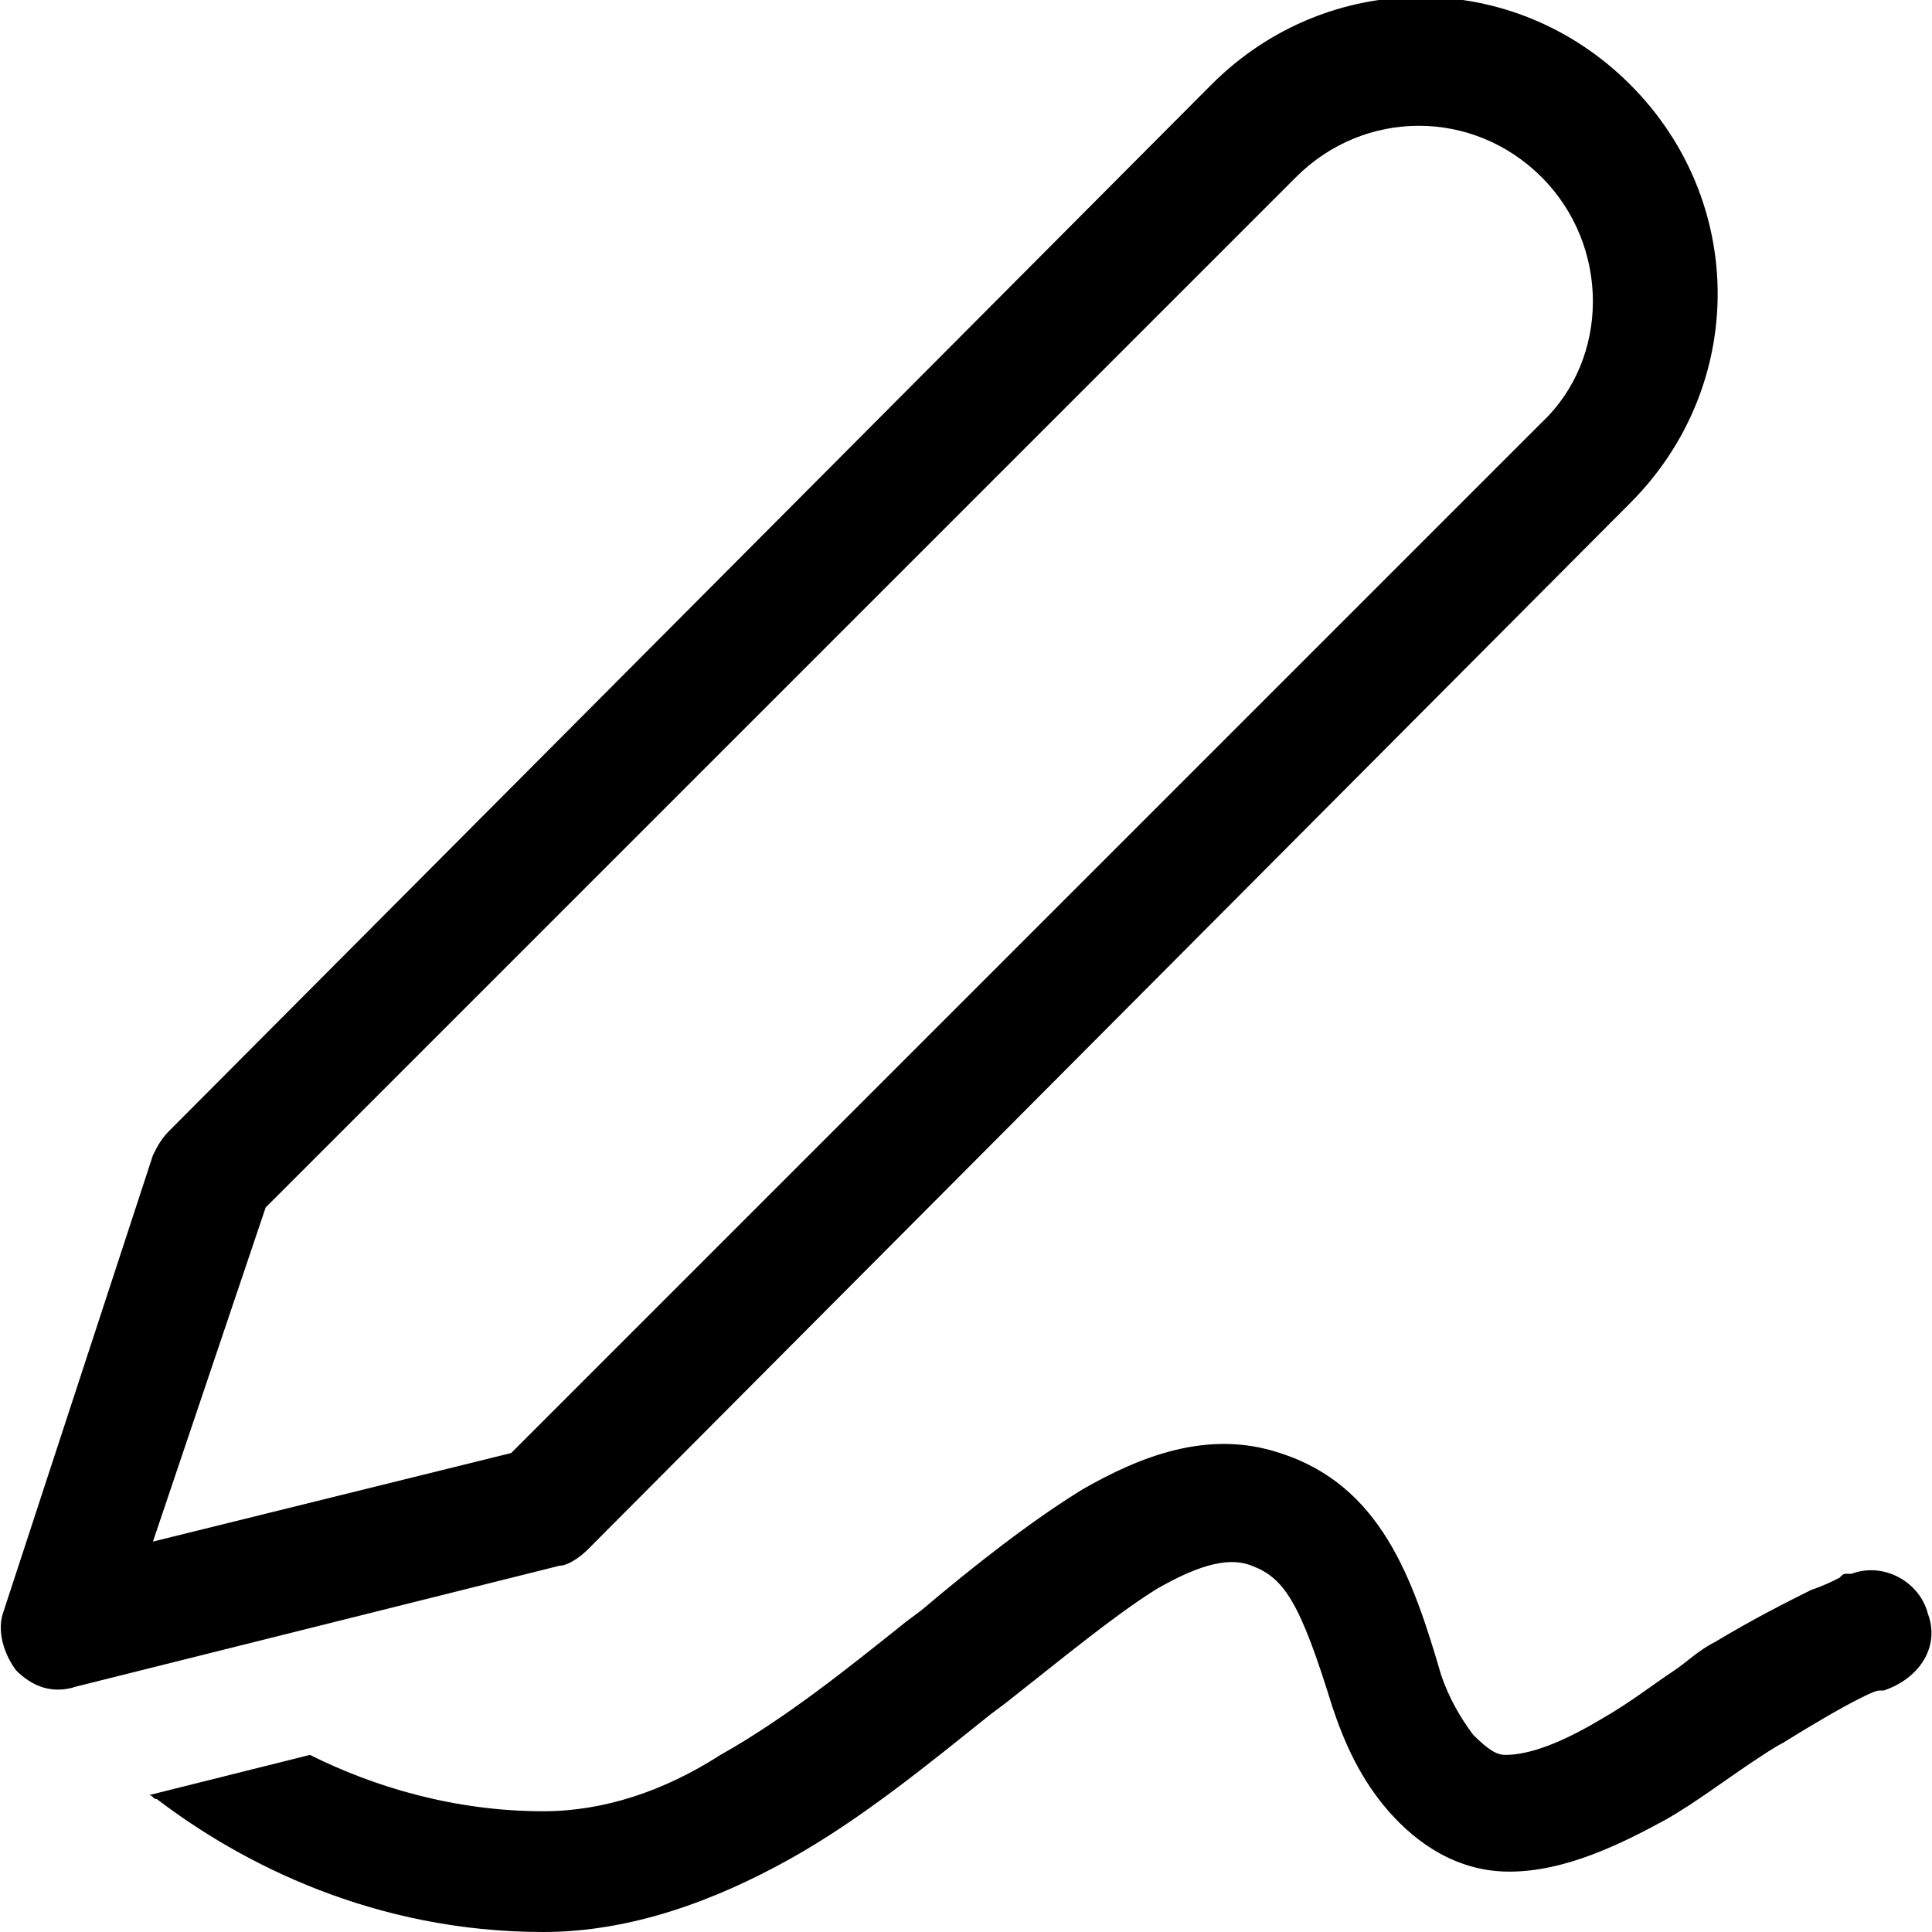 <?xml version="1.0" encoding="utf-8"?>
<!-- Generator: Adobe Illustrator 25.0.1, SVG Export Plug-In . SVG Version: 6.00 Build 0)  -->
<svg version="1.1" id="레이어_1" xmlns="http://www.w3.org/2000/svg" xmlns:xlink="http://www.w3.org/1999/xlink" x="0px"
	 y="0px" viewBox="0 0 48 48" style="enable-background:new 0 0 48 48;" xml:space="preserve">
<g>
	<path d="M14.6,38.5l25.9-26c2.9-2.9,2.9-7.5,0-10.4c-2.9-2.9-7.5-2.9-10.4,0l-25.9,26c-0.2,0.2-0.3,0.4-0.4,0.6L0.1,40
		c-0.2,0.5,0,1.1,0.3,1.5c0.4,0.4,0.9,0.6,1.5,0.4l12-3C14.1,38.9,14.4,38.7,14.6,38.5z M3.8,38.3L6.6,30L32.2,4.4
		c1.7-1.7,4.4-1.7,6.1,0c1.7,1.7,1.7,4.5,0,6.1L12.7,36.1L3.8,38.3z"/>
	<path d="M47.9,40.1c-0.2-0.8-1.1-1.3-1.9-1l0,0l0,0l0,0h-0.1c-0.1,0-0.1,0-0.2,0.1c-0.2,0.1-0.4,0.2-0.7,0.3
		c-0.6,0.3-1.4,0.7-2.4,1.3c-0.4,0.2-0.7,0.5-1,0.7c-0.6,0.4-1.1,0.8-1.8,1.2c-1,0.6-1.8,0.9-2.4,0.9c-0.2,0-0.4-0.1-0.8-0.5
		c-0.3-0.4-0.6-0.9-0.8-1.5c-0.7-2.4-1.5-4.7-4-5.5c-1.8-0.6-3.5,0.1-4.9,0.9c-1.3,0.8-2.7,1.9-4,3l-0.4,0.3c-1.5,1.2-3,2.4-4.6,3.3
		C16.5,44.5,15,45,13.5,45c-2.2,0-4.2-0.6-5.8-1.4l-4,1c0.1,0,0.1,0.1,0.2,0.1C6,46.3,9.3,48,13.5,48c2.2,0,4.3-0.8,6.1-1.8
		c1.8-1,3.5-2.4,5-3.6l0.4-0.3c1.4-1.1,2.6-2.1,3.7-2.8c1.2-0.7,1.9-0.8,2.4-0.6c0.8,0.3,1.2,0.9,2,3.5c0.3,0.9,0.7,1.8,1.4,2.6
		c0.7,0.8,1.7,1.5,3,1.5c1.4,0,2.8-0.7,3.9-1.3c0.7-0.4,1.5-1,2.1-1.4c0.3-0.2,0.6-0.4,0.8-0.5c0.8-0.5,1.5-0.9,1.9-1.1
		c0.2-0.1,0.4-0.2,0.5-0.2c0.1,0,0.1,0,0.1,0l0,0C47.7,41.7,48.2,40.9,47.9,40.1z"/>
</g>
</svg>
